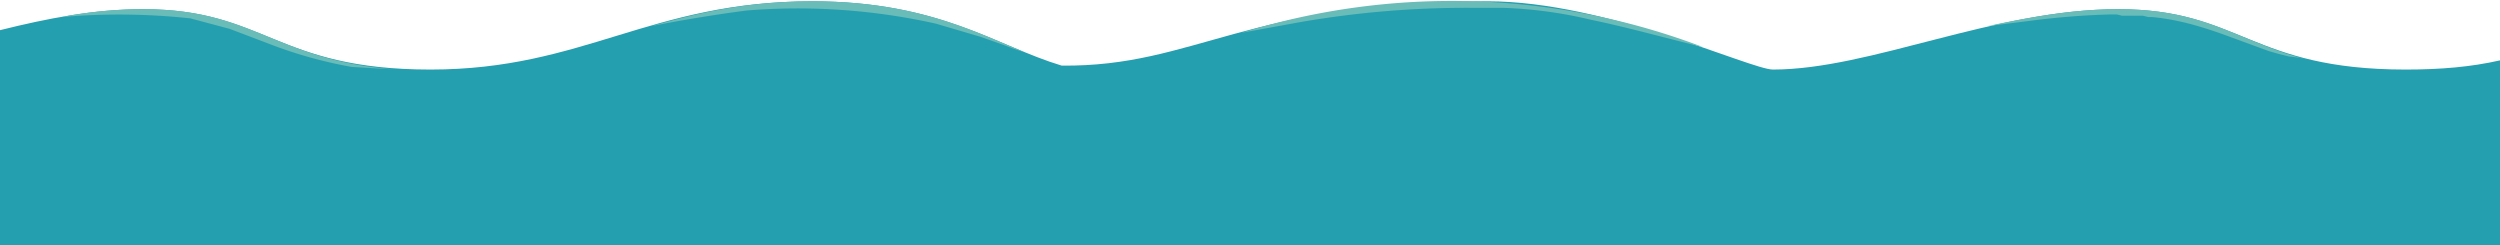 <svg viewBox="0 0 1905 187" fill="none" xmlns="http://www.w3.org/2000/svg">
  <path d="M1905 46c-22 5-45 7-72 7-118 0-126-46-219-46-94 0-189 46-263 46-17 0-127-52-217-52-185 0-223 50-325 49-50-15-93-49-190-49-124 0-174 52-291 52C210 53 202 7 109 7 72 7 36 14 0 23v164h1905V46z" fill="#239FAF"/>
  <path d="M47 13a507 507 0 0198 1l30 8 29 11a336 336 0 0064 18l34 2C209 46 195 7 109 7c-21 0-42 2-62 6zM496 20a1116 1116 0 0173-12 483 483 0 01144 10l34 10 17 6 8 3 9 3C741 23 697 1 619 1c-50 0-88 9-123 19zM1514 20l8-1 8-1 16-2a586 586 0 0163-5h4l4 1h16l4 1h3c21 2 40 8 59 15l30 11 7 2 4 1 4 1 8 1 8 2c-55-14-77-39-146-39-34 0-67 6-100 13zM1124 6h22a335 335 0 0166 9c29 6 57 14 86 21a540 540 0 00-352-11l44-8a740 740 0 01134-11z" fill="#69BCB8"/>
</svg>
